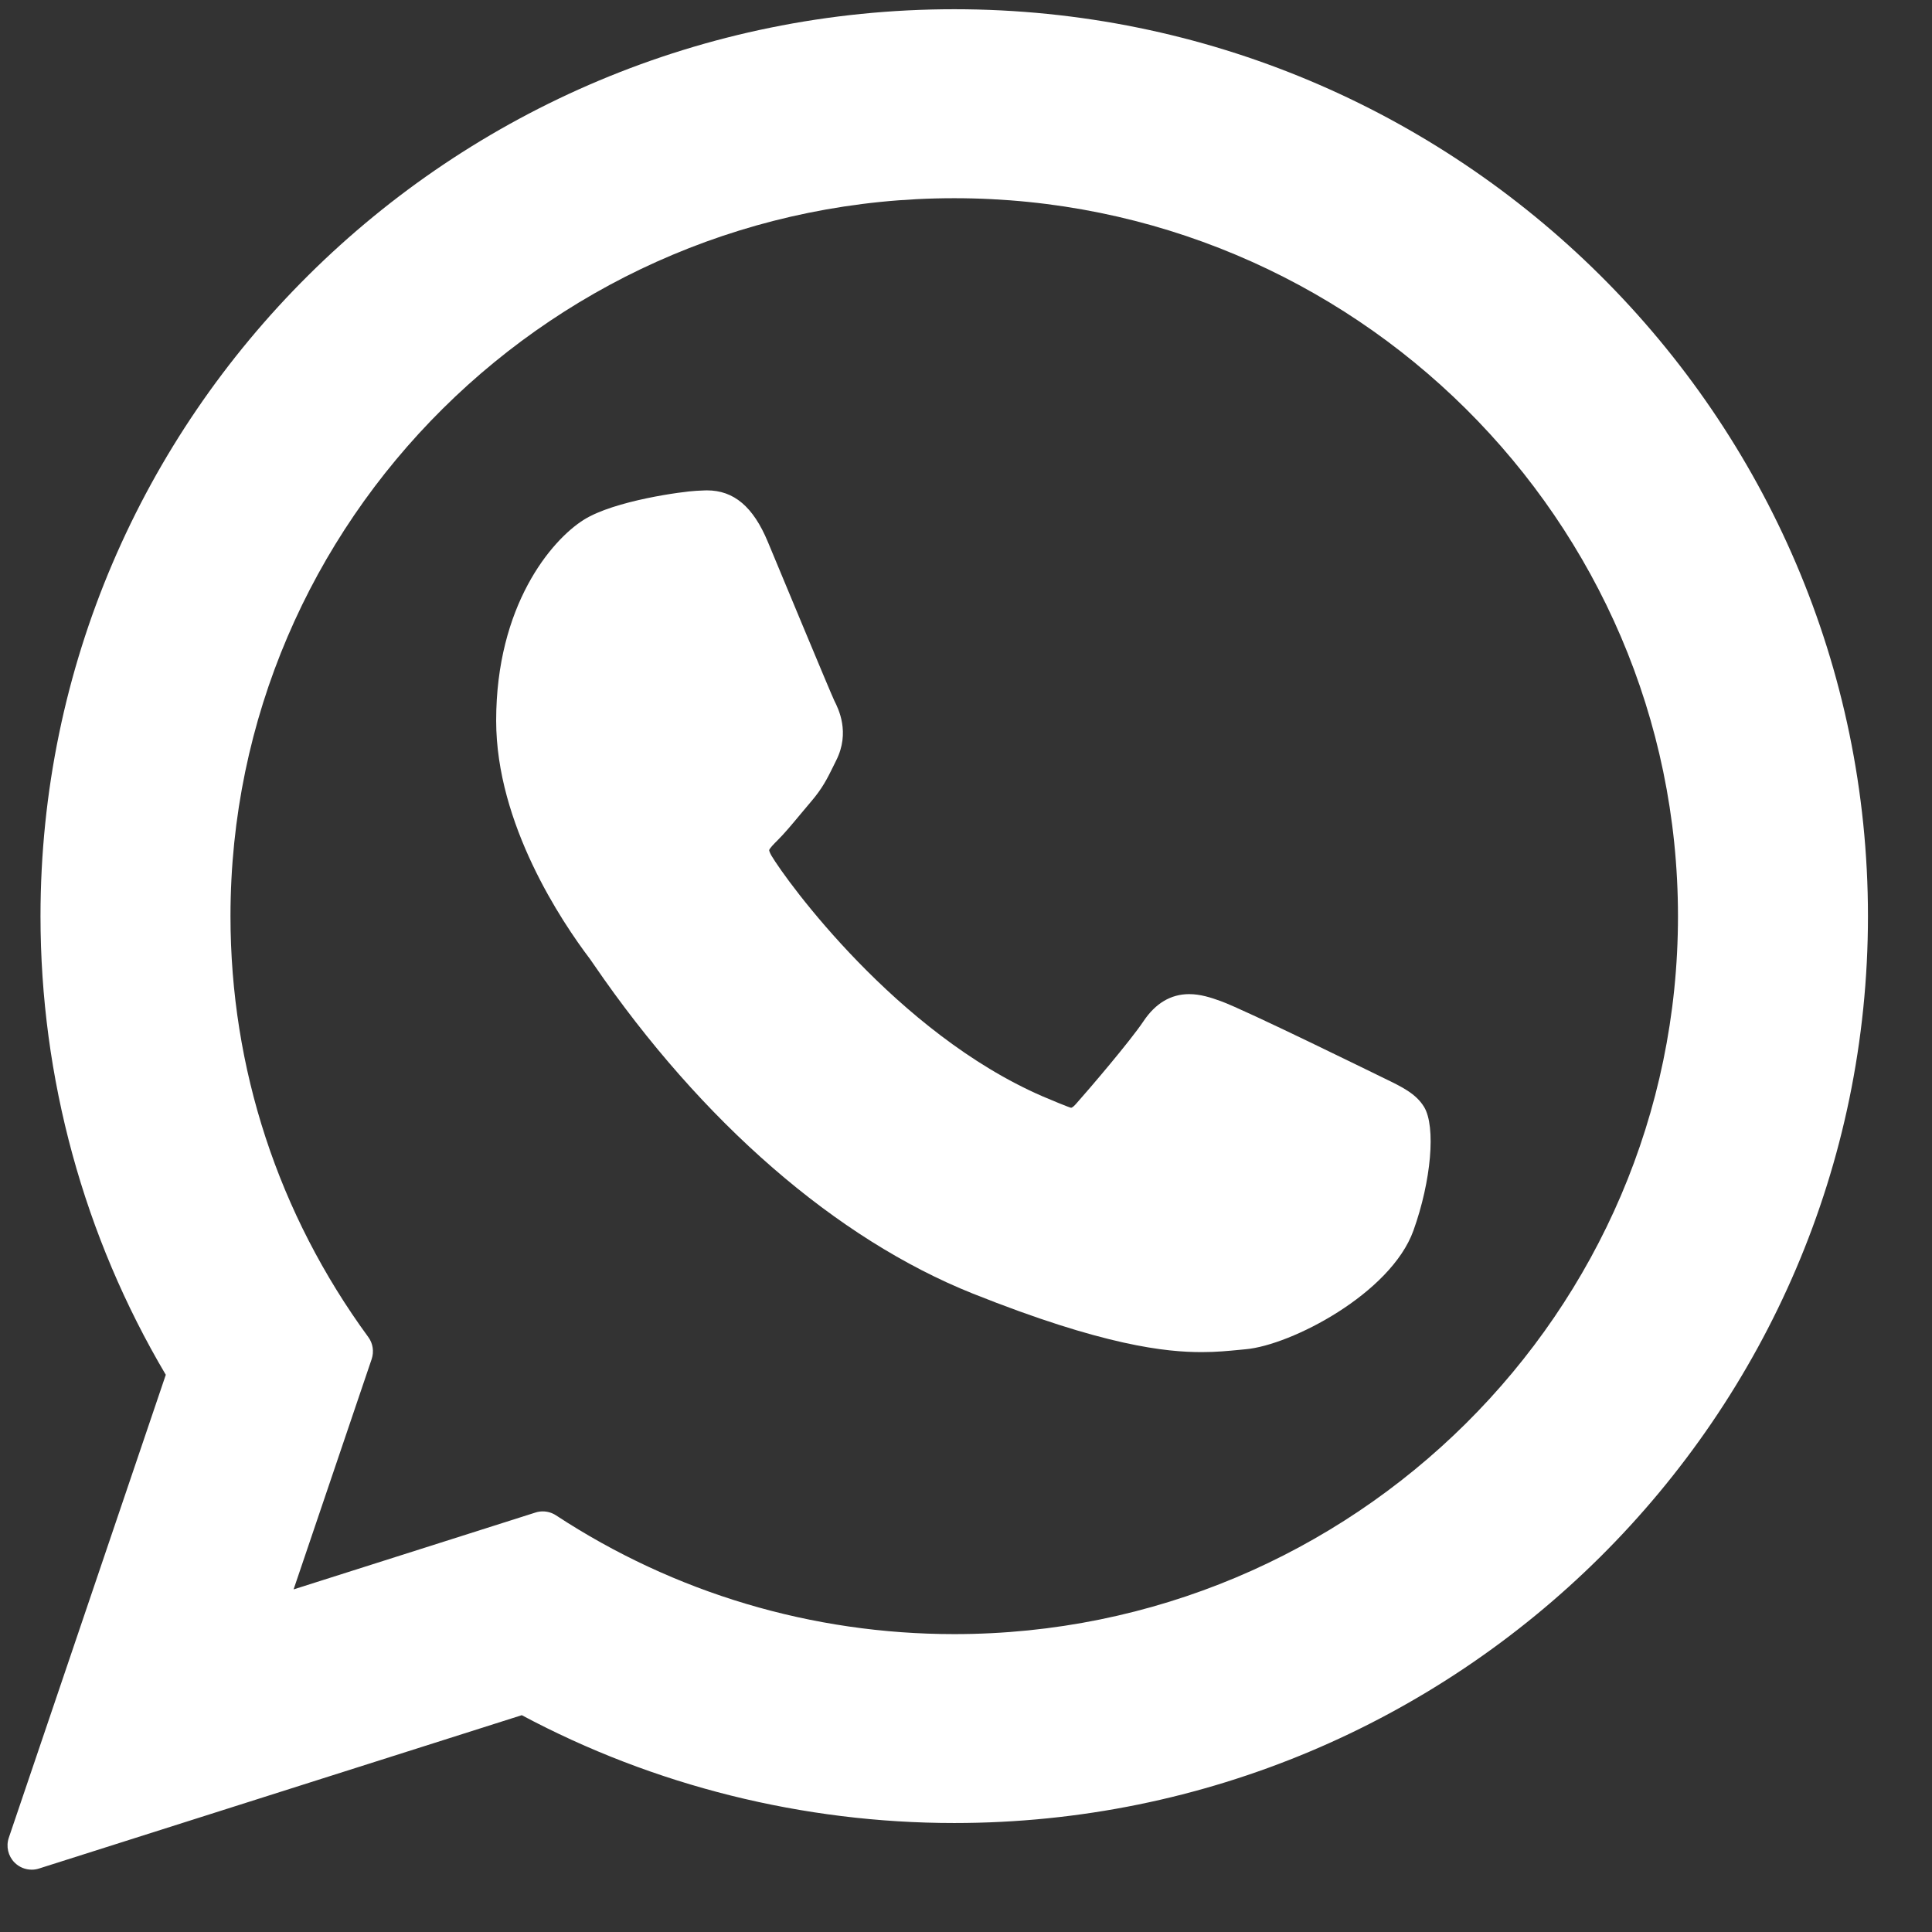 <svg width="27" height="27" viewBox="0 0 27 27" fill="none" xmlns="http://www.w3.org/2000/svg">
<rect x="0" y="0" width="27" height="27" fill="#333333" stroke="none"/>
<path d="M19.344 15.069C19.293 15.045 17.398 14.112 17.061 13.991C16.923 13.941 16.776 13.893 16.619 13.893C16.363 13.893 16.148 14.021 15.981 14.271C15.792 14.553 15.219 15.223 15.041 15.423C15.018 15.449 14.987 15.481 14.968 15.481C14.951 15.481 14.658 15.36 14.569 15.321C12.535 14.438 10.992 12.314 10.78 11.956C10.75 11.904 10.749 11.881 10.749 11.881C10.756 11.854 10.824 11.785 10.86 11.75C10.963 11.648 11.075 11.513 11.183 11.383C11.234 11.321 11.286 11.259 11.336 11.201C11.493 11.018 11.563 10.877 11.644 10.712L11.686 10.627C11.884 10.234 11.715 9.902 11.661 9.795C11.616 9.705 10.815 7.774 10.73 7.571C10.526 7.081 10.255 6.853 9.88 6.853C9.845 6.853 9.88 6.853 9.733 6.859C9.555 6.867 8.586 6.994 8.157 7.265C7.703 7.551 6.934 8.465 6.934 10.071C6.934 11.517 7.851 12.883 8.245 13.402C8.255 13.415 8.273 13.441 8.299 13.48C9.808 15.683 11.689 17.316 13.595 18.078C15.431 18.811 16.3 18.896 16.794 18.896H16.794C17.002 18.896 17.168 18.879 17.315 18.865L17.408 18.856C18.042 18.8 19.436 18.078 19.753 17.197C20.002 16.503 20.068 15.745 19.902 15.47C19.788 15.283 19.592 15.189 19.344 15.069Z" fill="white"/>
<path d="M13.336 0.129C6.295 0.129 0.566 5.815 0.566 12.804C0.566 15.064 1.171 17.277 2.317 19.213L0.123 25.683C0.082 25.804 0.113 25.937 0.202 26.028C0.267 26.094 0.354 26.129 0.443 26.129C0.477 26.129 0.512 26.124 0.545 26.113L7.292 23.97C9.138 24.956 11.225 25.477 13.336 25.477C20.377 25.477 26.105 19.792 26.105 12.804C26.105 5.815 20.377 0.129 13.336 0.129ZM13.336 22.837C11.349 22.837 9.425 22.263 7.77 21.177C7.715 21.141 7.65 21.122 7.585 21.122C7.551 21.122 7.516 21.127 7.483 21.138L4.103 22.212L5.194 18.994C5.229 18.889 5.212 18.774 5.147 18.686C3.887 16.964 3.221 14.93 3.221 12.804C3.221 7.271 7.759 2.77 13.336 2.77C18.913 2.77 23.45 7.271 23.45 12.804C23.45 18.336 18.913 22.837 13.336 22.837Z" fill="white"/>
</svg>
